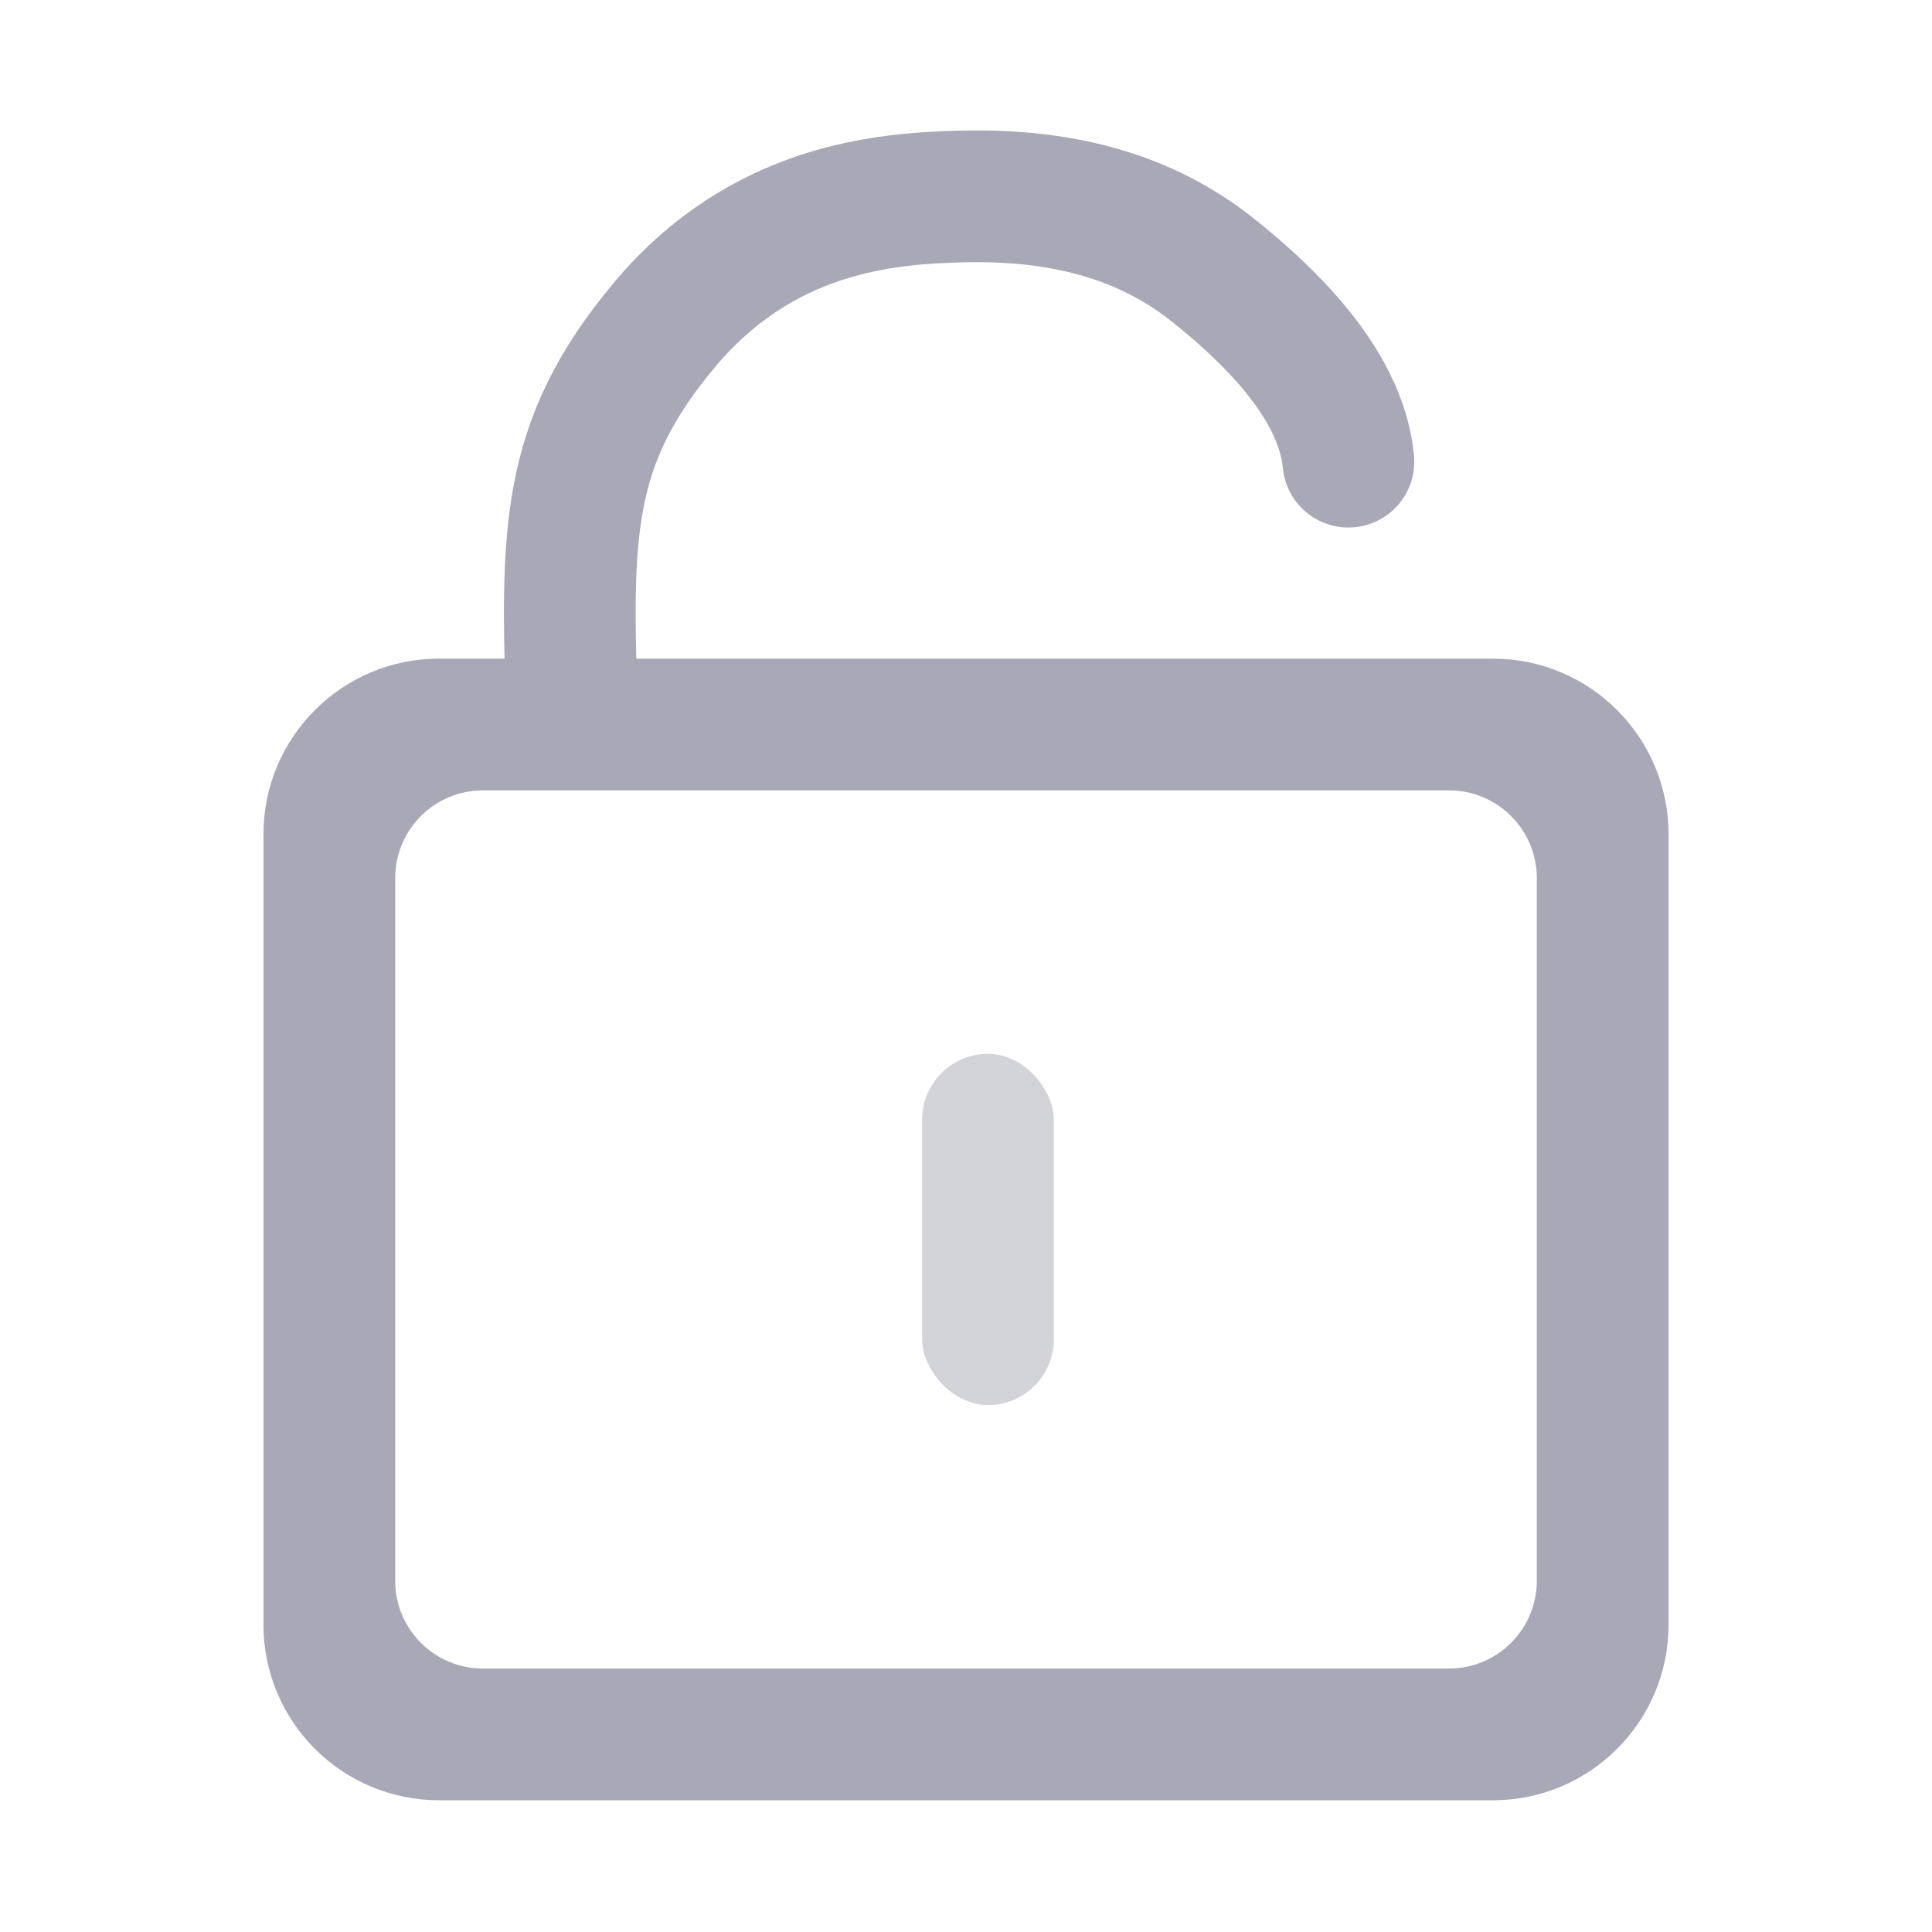 <?xml version="1.0" encoding="UTF-8"?>
<svg width="44px" height="44px" viewBox="0 0 44 44" version="1.1" xmlns="http://www.w3.org/2000/svg" xmlns:xlink="http://www.w3.org/1999/xlink">
    <!-- Generator: Sketch 61.2 (89653) - https://sketch.com -->
    <title>ic_password_default</title>
    <desc>Created with Sketch.</desc>
    <g id="🔪切图" stroke="none" stroke-width="1" fill="none" fill-rule="evenodd">
        <g id="icon" transform="translate(-1050, -424)">
            <g id="ic_password_default" transform="translate(1050, 424)">
                <g id="cutting/ic_password_default">
                    <g id="cutting/ic_password" stroke-width="1" fill-rule="evenodd" transform="translate(6, 4)">
                        <path d="M28,11 C30.209,11 32,12.791 32,15 L32,33 C32,35.209 30.209,37 28,37 L4,37 C1.791,37 2.705415e-16,35.209 0,33 L0,15 C-2.705415e-16,12.791 1.791,11 4,11 L28,11 Z M27,14 L5,14 C3.895,14 3,14.895 3,16 L3,16 L3,32 C3,33.105 3.895,34 5,34 L5,34 L27,34 C28.105,34 29,33.105 29,32 L29,32 L29,16 C29,14.895 28.105,14 27,14 L27,14 Z" id="Combined-Shape" fill="#A8A8B6"></path>
                        <rect id="Rectangle-4" fill="#A8A8B6" opacity="0.497" x="15" y="20" width="3" height="8" rx="1.5"></rect>
                        <path d="M6.977,6.514 C7.107,5.142 8.134,3.689 10.058,2.155 C11.647,0.888 13.569,0.425 15.747,0.474 C17.525,0.514 20.337,0.736 22.573,3.422 C24.809,6.108 24.807,8.115 24.65,12.361" id="Path-2" stroke="#A8A8B6" stroke-width="3" stroke-linecap="round" transform="translate(15.843, 6.415) scale(-1, 1) translate(-15.843, -6.415) "></path>
                    </g>
                    <rect x="0" y="0" width="44" height="44"></rect>
                </g>
            </g>
        </g>
    </g>
</svg>